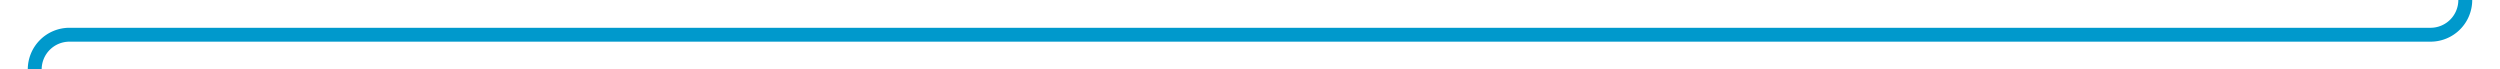 ﻿<?xml version="1.0" encoding="utf-8"?>
<svg version="1.1" xmlns:xlink="http://www.w3.org/1999/xlink" width="360px" height="10px" preserveAspectRatio="xMinYMid meet" viewBox="459 343  360 8" xmlns="http://www.w3.org/2000/svg">
  <path d="M 464 401  L 464 352  A 5 5 0 0 1 469 347 L 809 347  A 5 5 0 0 0 814 342 L 814 296  " stroke-width="2" stroke="#0099cc" fill="none" />
  <path d="M 822 303.4  L 814 294  L 806 303.4  L 814 299.8  L 822 303.4  Z " fill-rule="nonzero" fill="#0099cc" stroke="none" />
</svg>